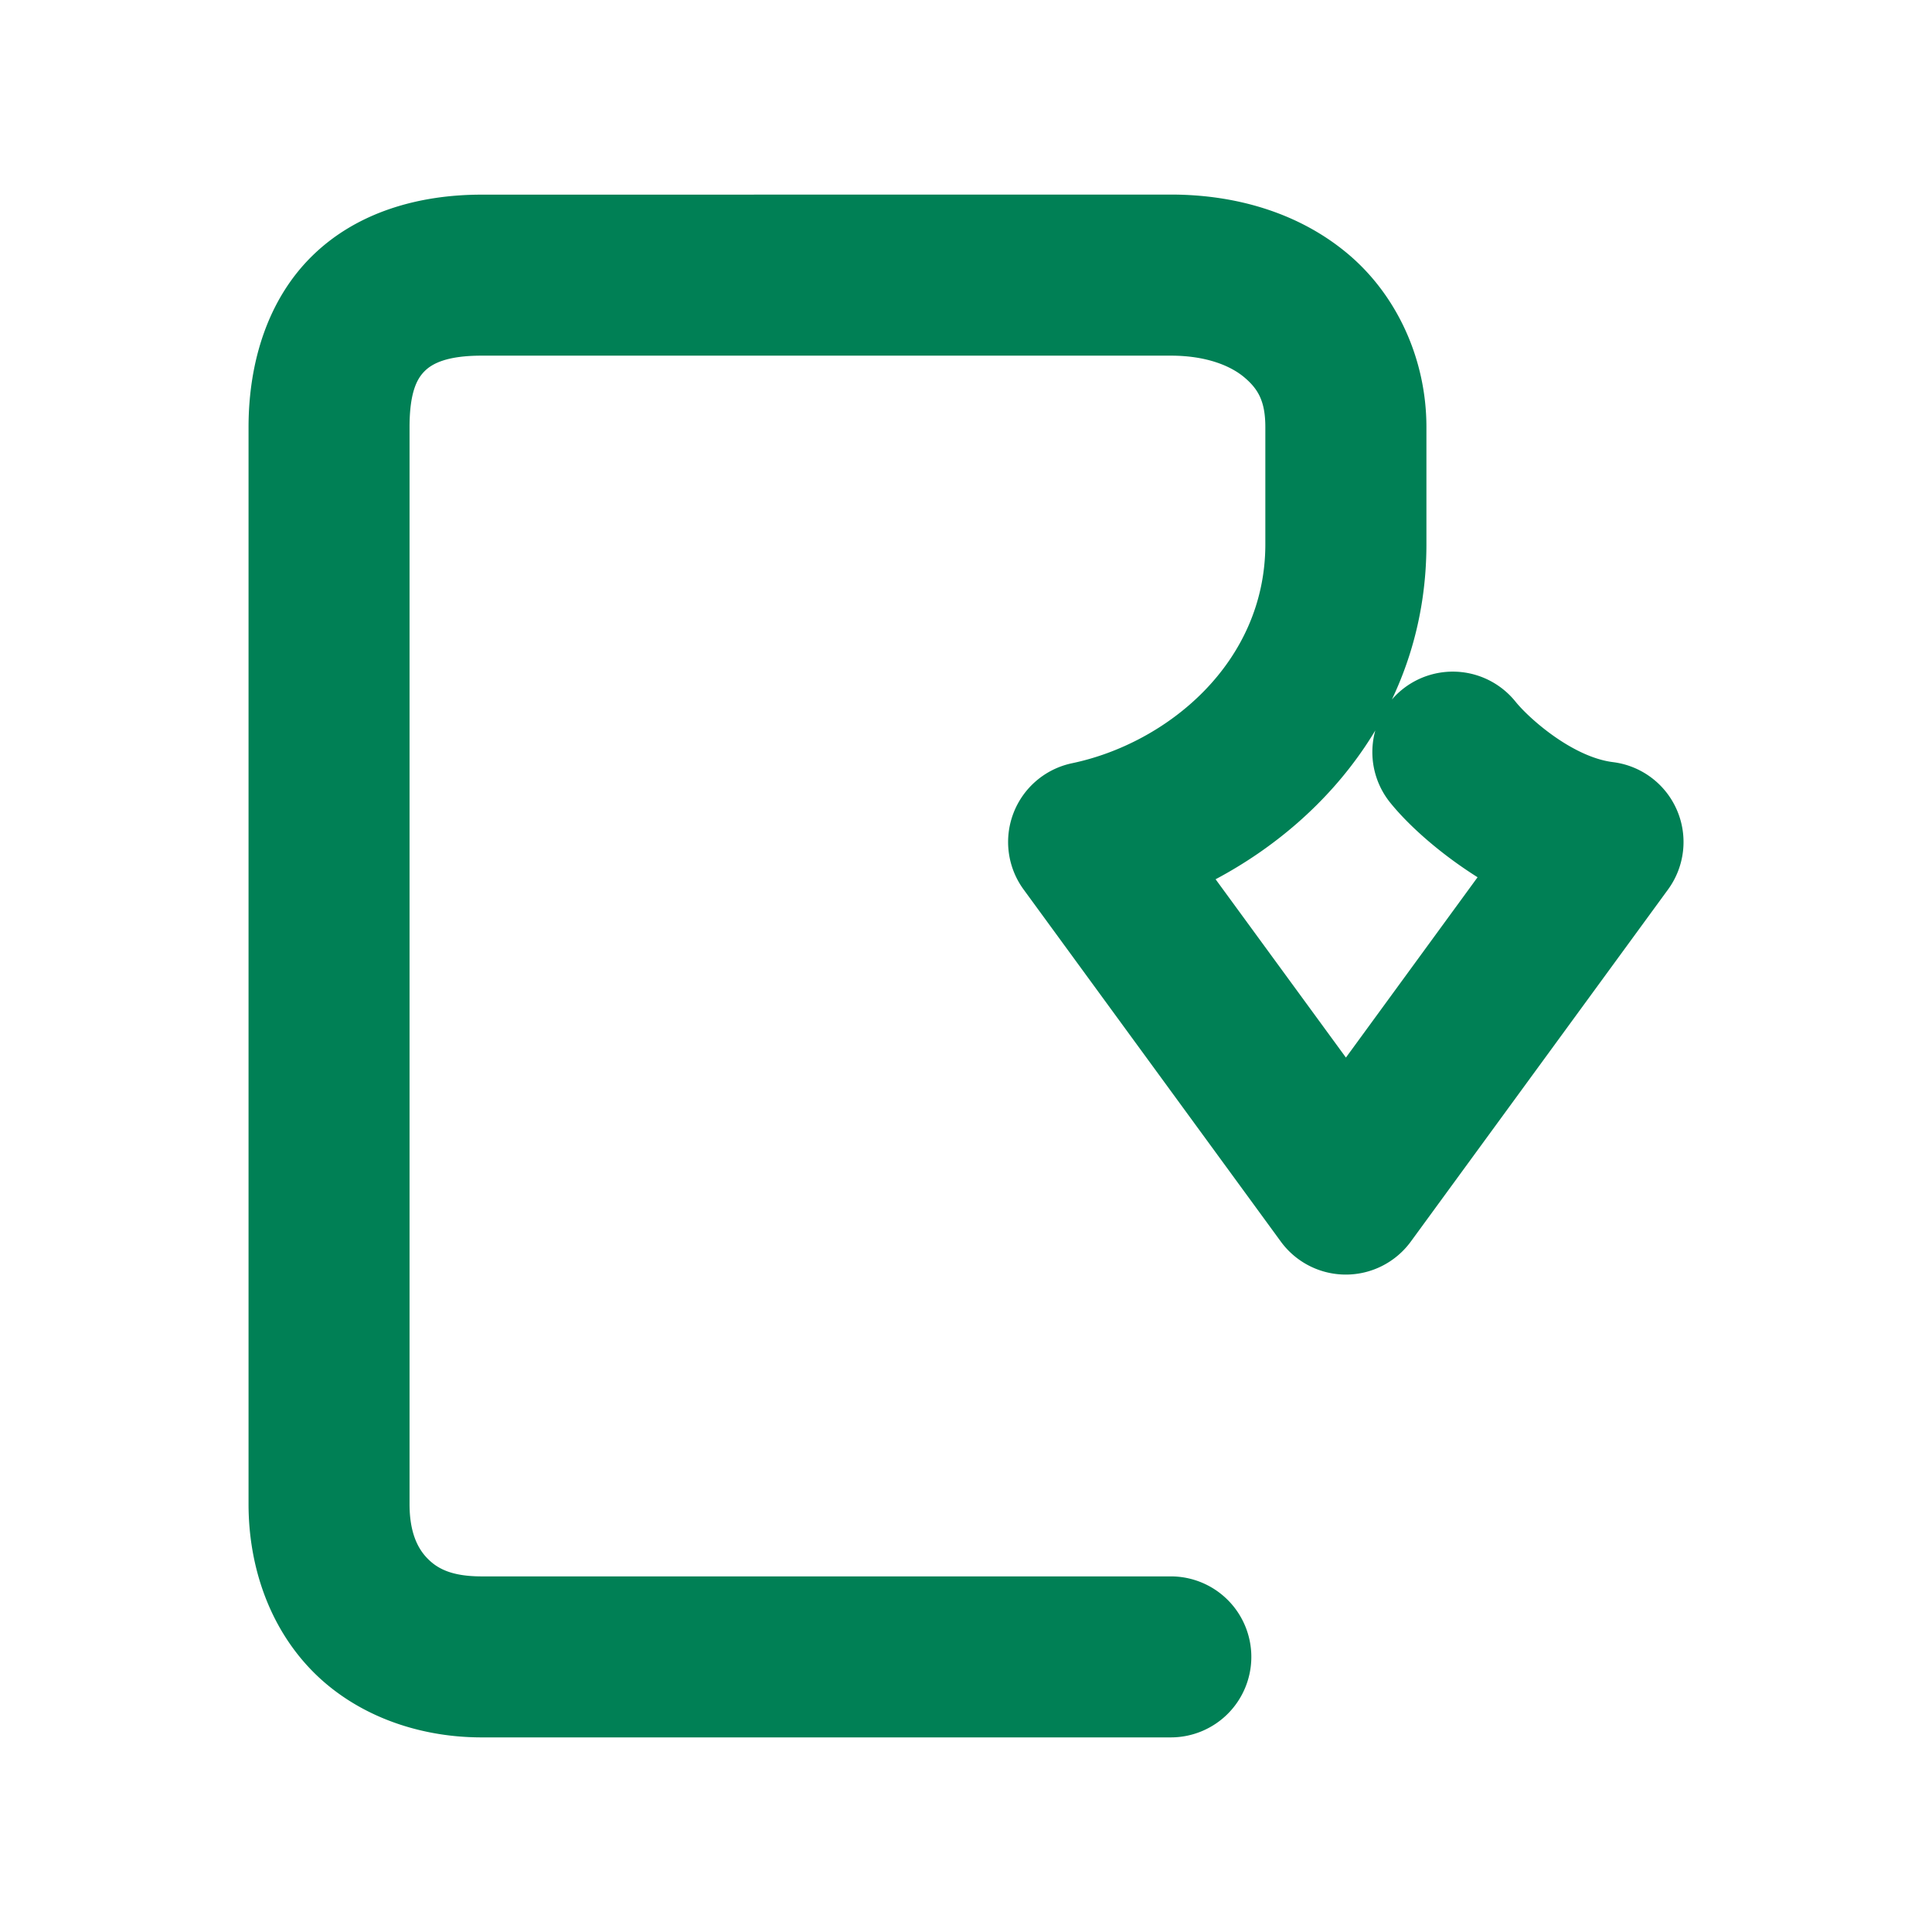 <svg xmlns="http://www.w3.org/2000/svg" width="48" height="48">
	<path d="m 11.966,4.836 c -1.552,0 -3.086,0.429 -4.195,1.508 -1.11,1.079 -1.596,2.642 -1.596,4.27 v 26.754 c 0,1.525 0.501,3.023 1.553,4.115 1.052,1.092 2.597,1.682 4.238,1.682 h 17.123 a 2,2 0 0 0 2,-2 2,2 0 0 0 -2,-2 H 11.966 c -0.763,0 -1.113,-0.203 -1.355,-0.455 -0.243,-0.252 -0.436,-0.653 -0.436,-1.342 V 10.613 c 0,-0.901 0.202,-1.225 0.385,-1.402 0.183,-0.178 0.543,-0.375 1.406,-0.375 h 17.123 c 0.882,0 1.487,0.252 1.828,0.541 0.341,0.289 0.52,0.591 0.52,1.236 v 2.908 c 0,2.952 -2.445,4.948 -4.801,5.441 a 2,2 0 0 0 -1.205,3.137 l 6.391,8.748 a 2,2 0 0 0 3.229,0 l 6.391,-8.748 a 2,2 0 0 0 -1.367,-3.164 c -1.003,-0.125 -2.081,-1.079 -2.422,-1.502 a 2,2 0 0 0 -2.812,-0.305 2,2 0 0 0 -0.303,2.812 c 0.431,0.535 1.191,1.236 2.172,1.855 l -3.271,4.48 -3.238,-4.43 c 2.881,-1.531 5.238,-4.429 5.238,-8.326 v -2.908 c 0,-1.686 -0.733,-3.272 -1.934,-4.289 -1.2,-1.017 -2.769,-1.488 -4.414,-1.488 z" fill="#008055"/>
</svg>
